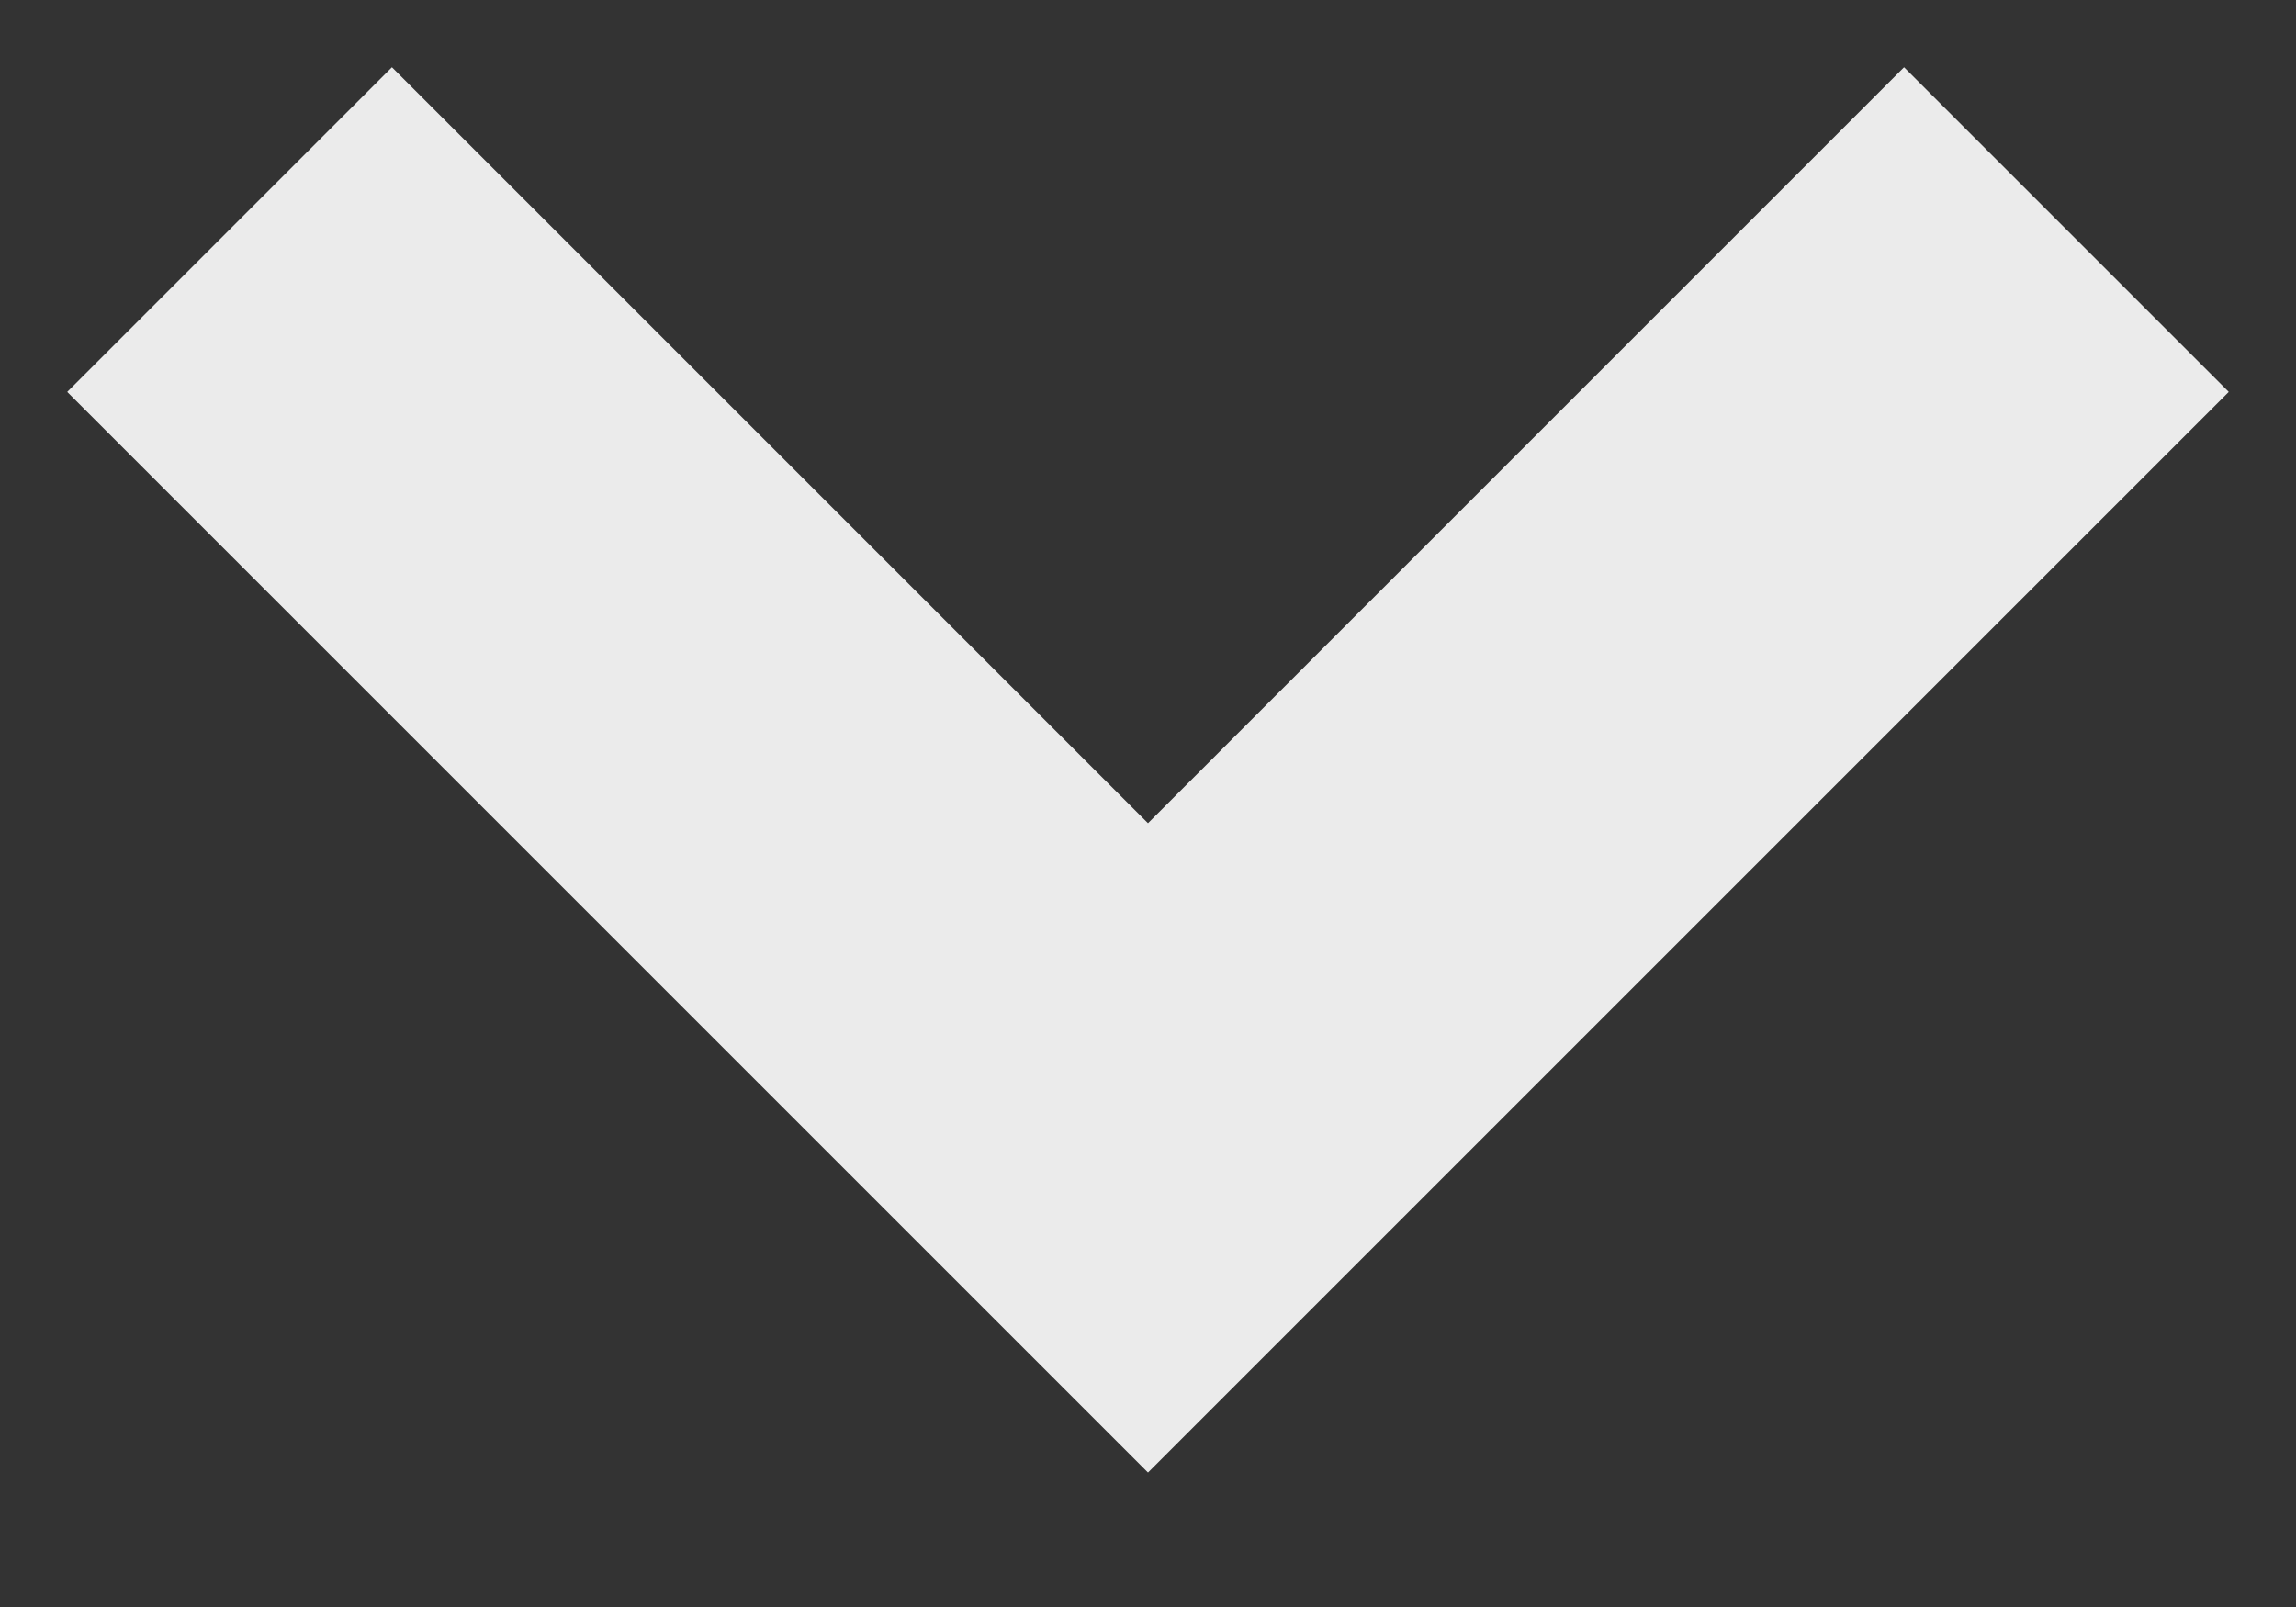 <svg xmlns="http://www.w3.org/2000/svg" width="10" height="7"><rect width="100%" height="100%" fill="#333333" stroke="none"/><path fill="none" stroke="#FFF" stroke-width="2" opacity=".90" d="M1 1l4 4 4-4"/></svg>